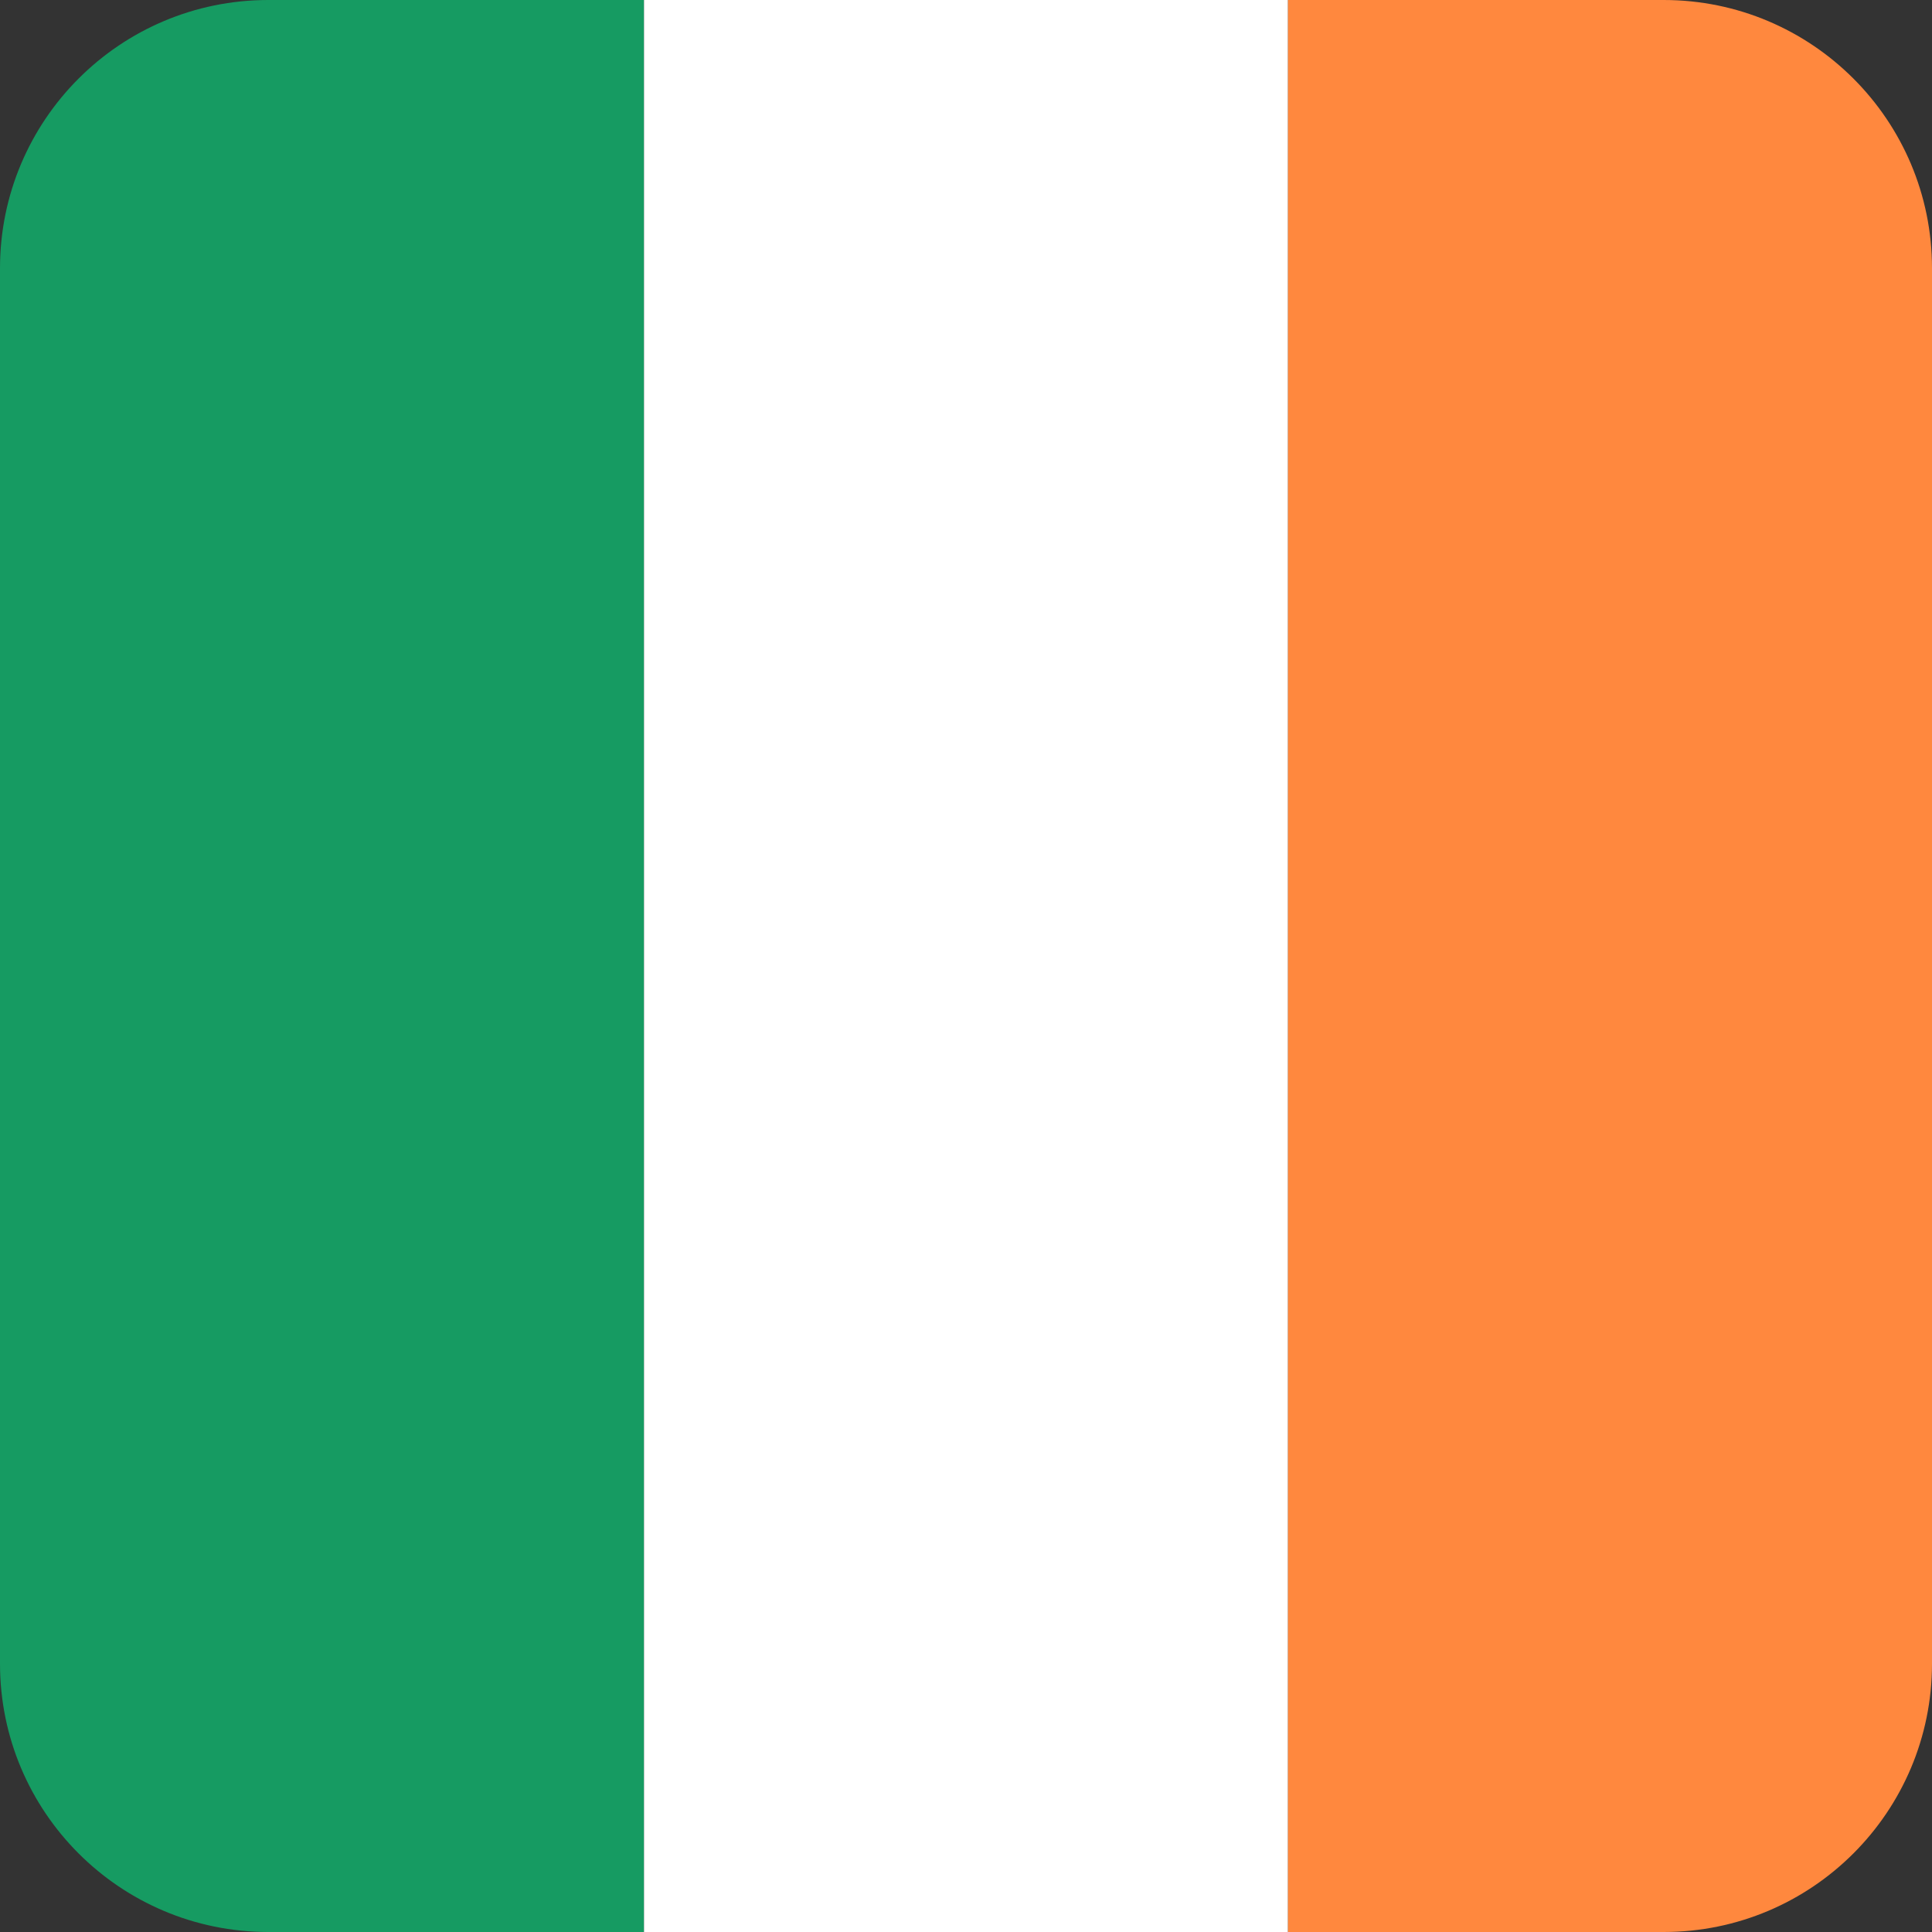 <svg width="18" height="18" viewBox="0 0 18 18" fill="none" xmlns="http://www.w3.org/2000/svg">
<rect x="0" y="0" width="18" height="18" fill="#333333" stroke="none"/>
<path d="M0 2.5C0 1.119 1.119 0 2.5 0H6V18H2.5C1.119 18 0 16.881 0 15.5V2.5Z" fill="#169B62"/>
<rect x="6" width="6" height="18" fill="white"/>
<path d="M12 0H15.5C16.881 0 18 1.119 18 2.5V15.5C18 16.881 16.881 18 15.5 18H12V0Z" fill="#FF883E"/>
</svg>

